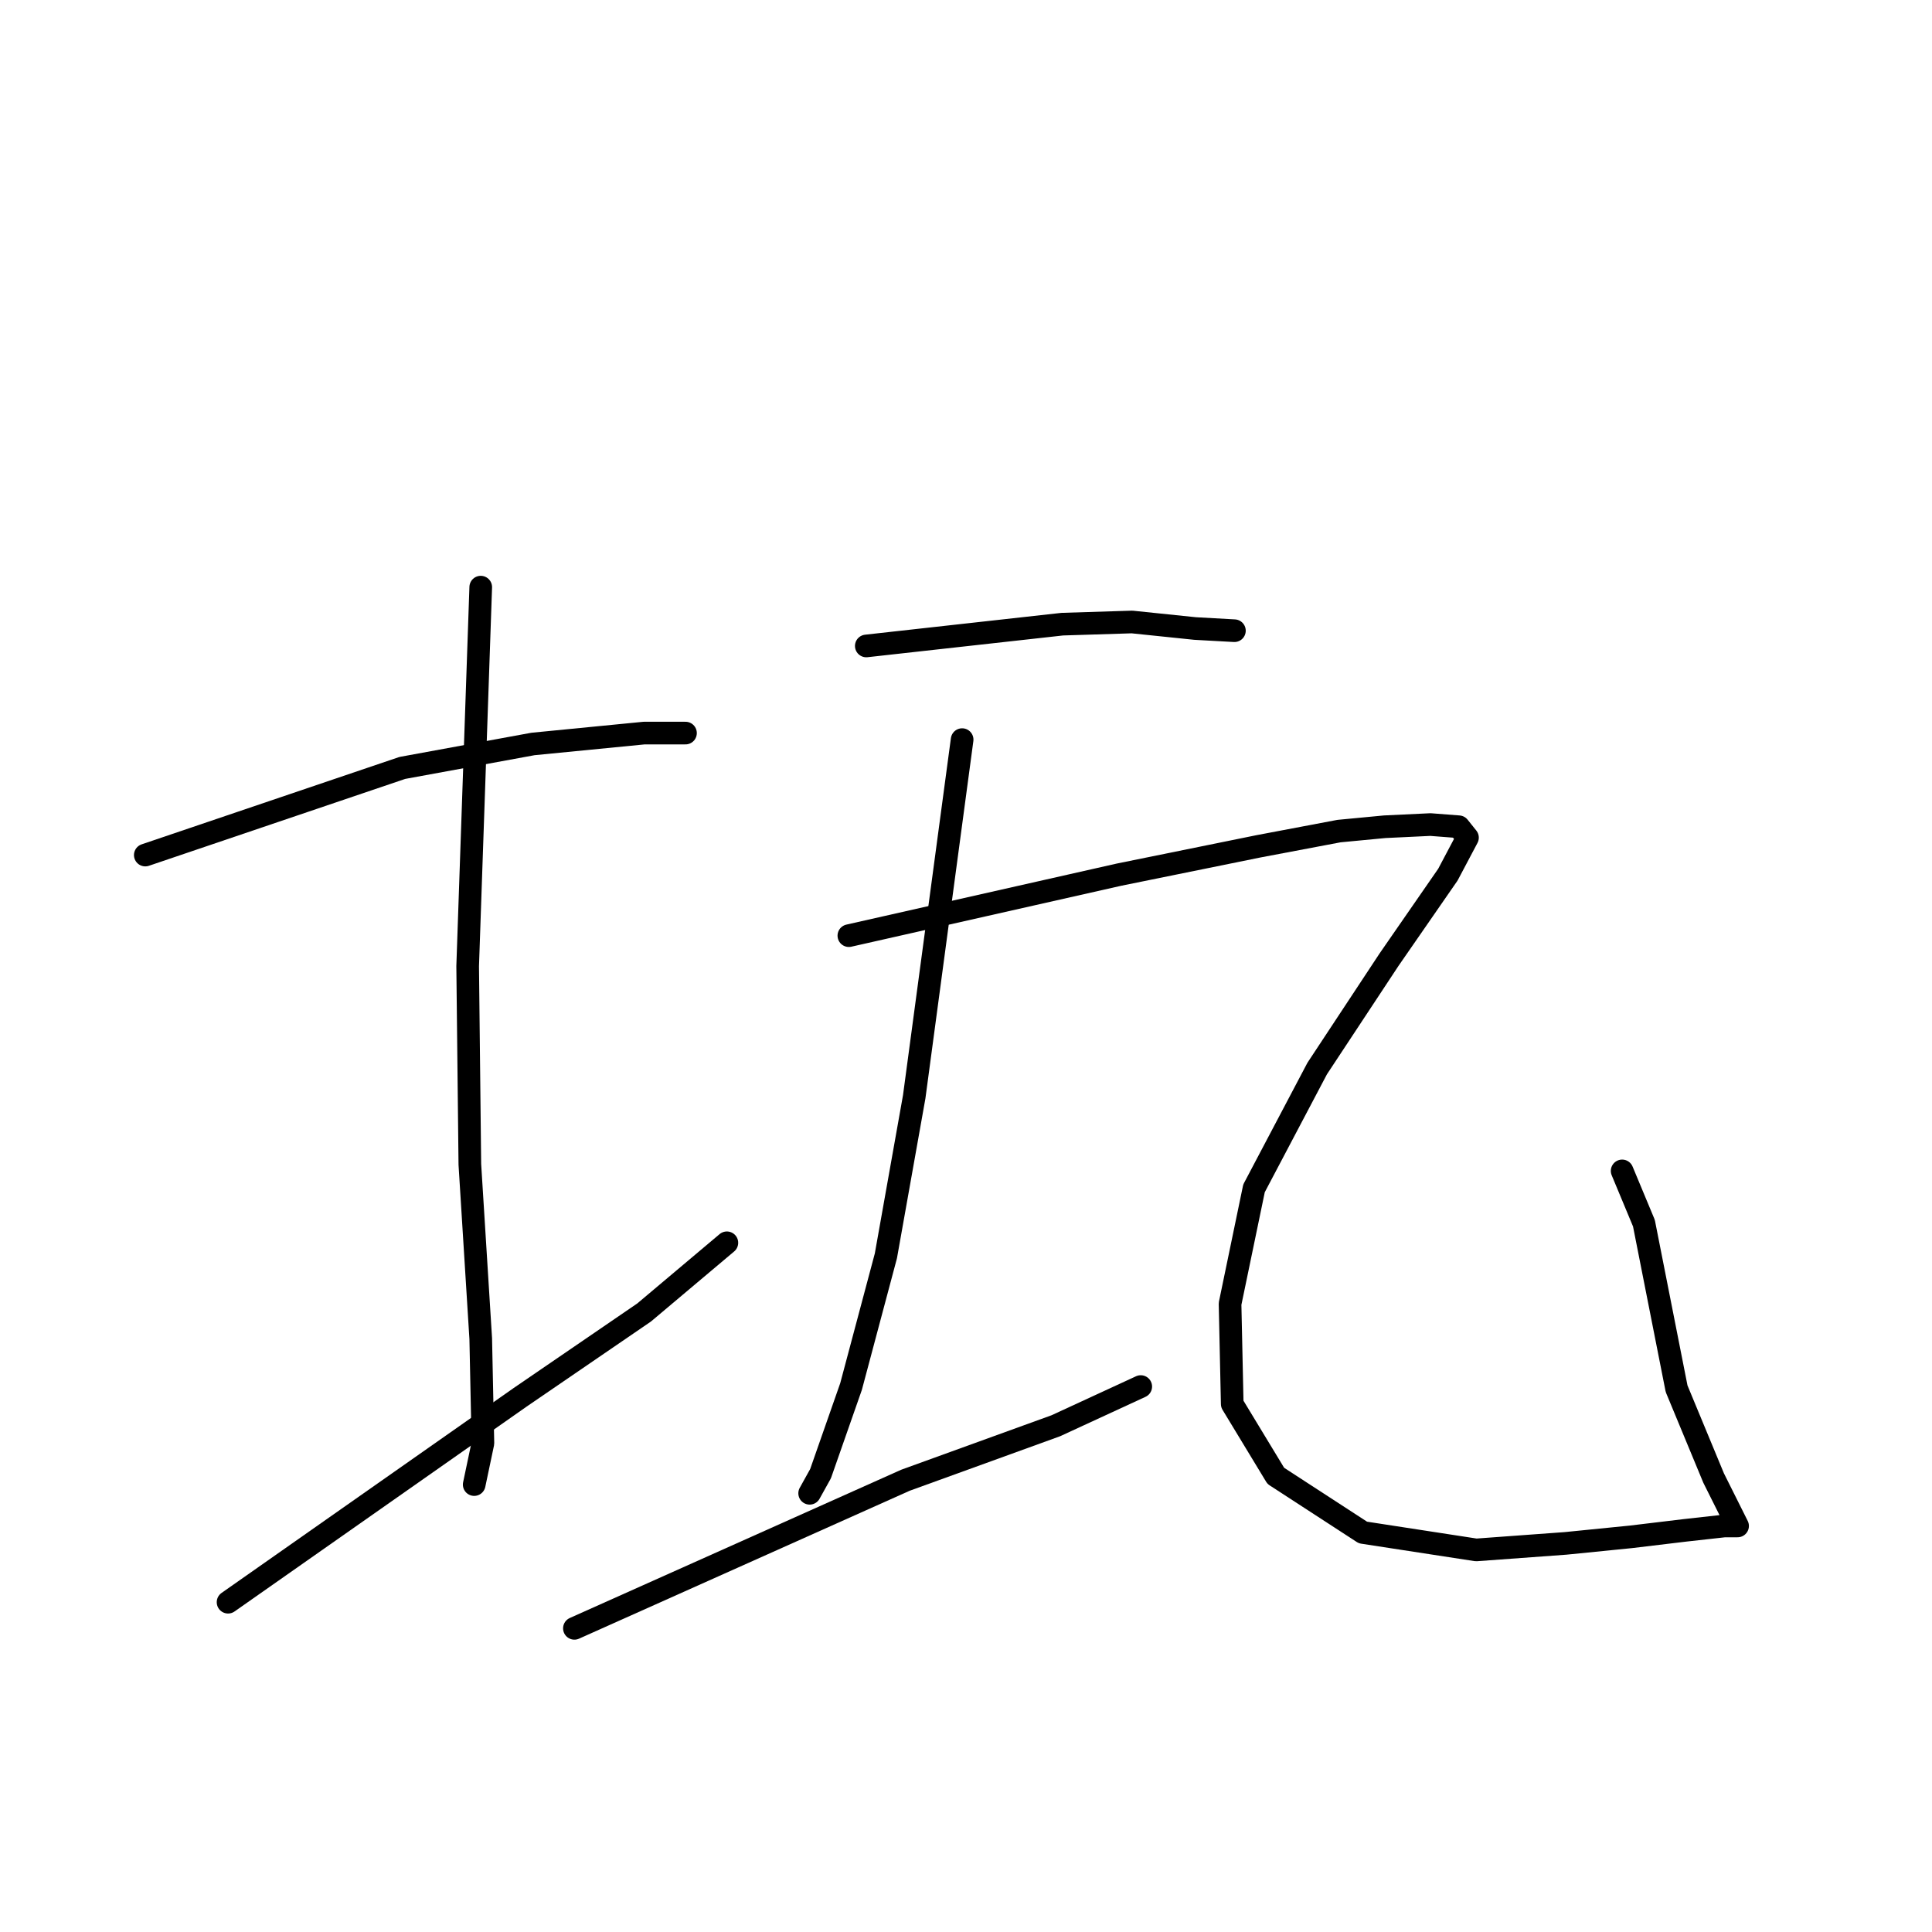 <?xml version="1.0" standalone="no"?>
    <svg width="256" height="256" xmlns="http://www.w3.org/2000/svg" version="1.1">
    <polyline stroke="black" stroke-width="3" stroke-linecap="round" fill="transparent" stroke-linejoin="round" points="19.251 113.3 36.28 107.527 53.309 101.755 70.627 98.58 85.347 97.137 90.831 97.137 90.831 97.137 " />
        <polyline stroke="black" stroke-width="3" stroke-linecap="round" fill="transparent" stroke-linejoin="round" points="63.7 77.799 62.834 102.909 61.968 128.02 62.257 154.285 63.7 177.376 63.989 191.23 62.834 196.714 62.834 196.714 " />
        <polyline stroke="black" stroke-width="3" stroke-linecap="round" fill="transparent" stroke-linejoin="round" points="30.219 212.3 49.557 198.734 68.895 185.169 85.347 173.912 96.315 164.676 96.315 164.676 " />
        <polyline stroke="black" stroke-width="3" stroke-linecap="round" fill="transparent" stroke-linejoin="round" points="114.788 85.592 127.776 84.148 140.764 82.705 150 82.417 158.37 83.283 163.566 83.571 163.566 83.571 " />
        <polyline stroke="black" stroke-width="3" stroke-linecap="round" fill="transparent" stroke-linejoin="round" points="127.487 98.003 124.312 121.67 121.137 145.338 117.385 166.408 112.767 183.726 108.726 195.271 107.283 197.868 107.283 197.868 " />
        <polyline stroke="black" stroke-width="3" stroke-linecap="round" fill="transparent" stroke-linejoin="round" points="76.111 215.763 98.047 205.95 119.983 196.137 139.898 188.921 151.155 183.726 151.155 183.726 " />
        <polyline stroke="black" stroke-width="3" stroke-linecap="round" fill="transparent" stroke-linejoin="round" points="112.478 123.979 130.373 119.938 148.268 115.898 166.741 112.145 177.42 110.125 183.481 109.548 189.542 109.259 193.295 109.548 194.449 110.991 191.852 115.898 184.059 127.154 174.534 141.586 166.163 157.46 162.989 172.758 163.277 186.035 169.05 195.559 180.595 203.064 195.604 205.373 207.438 204.507 216.096 203.641 223.312 202.775 228.507 202.198 230.239 202.198 227.064 195.848 222.158 184.014 217.828 162.078 214.942 155.151 214.942 155.151 " />
        </svg>